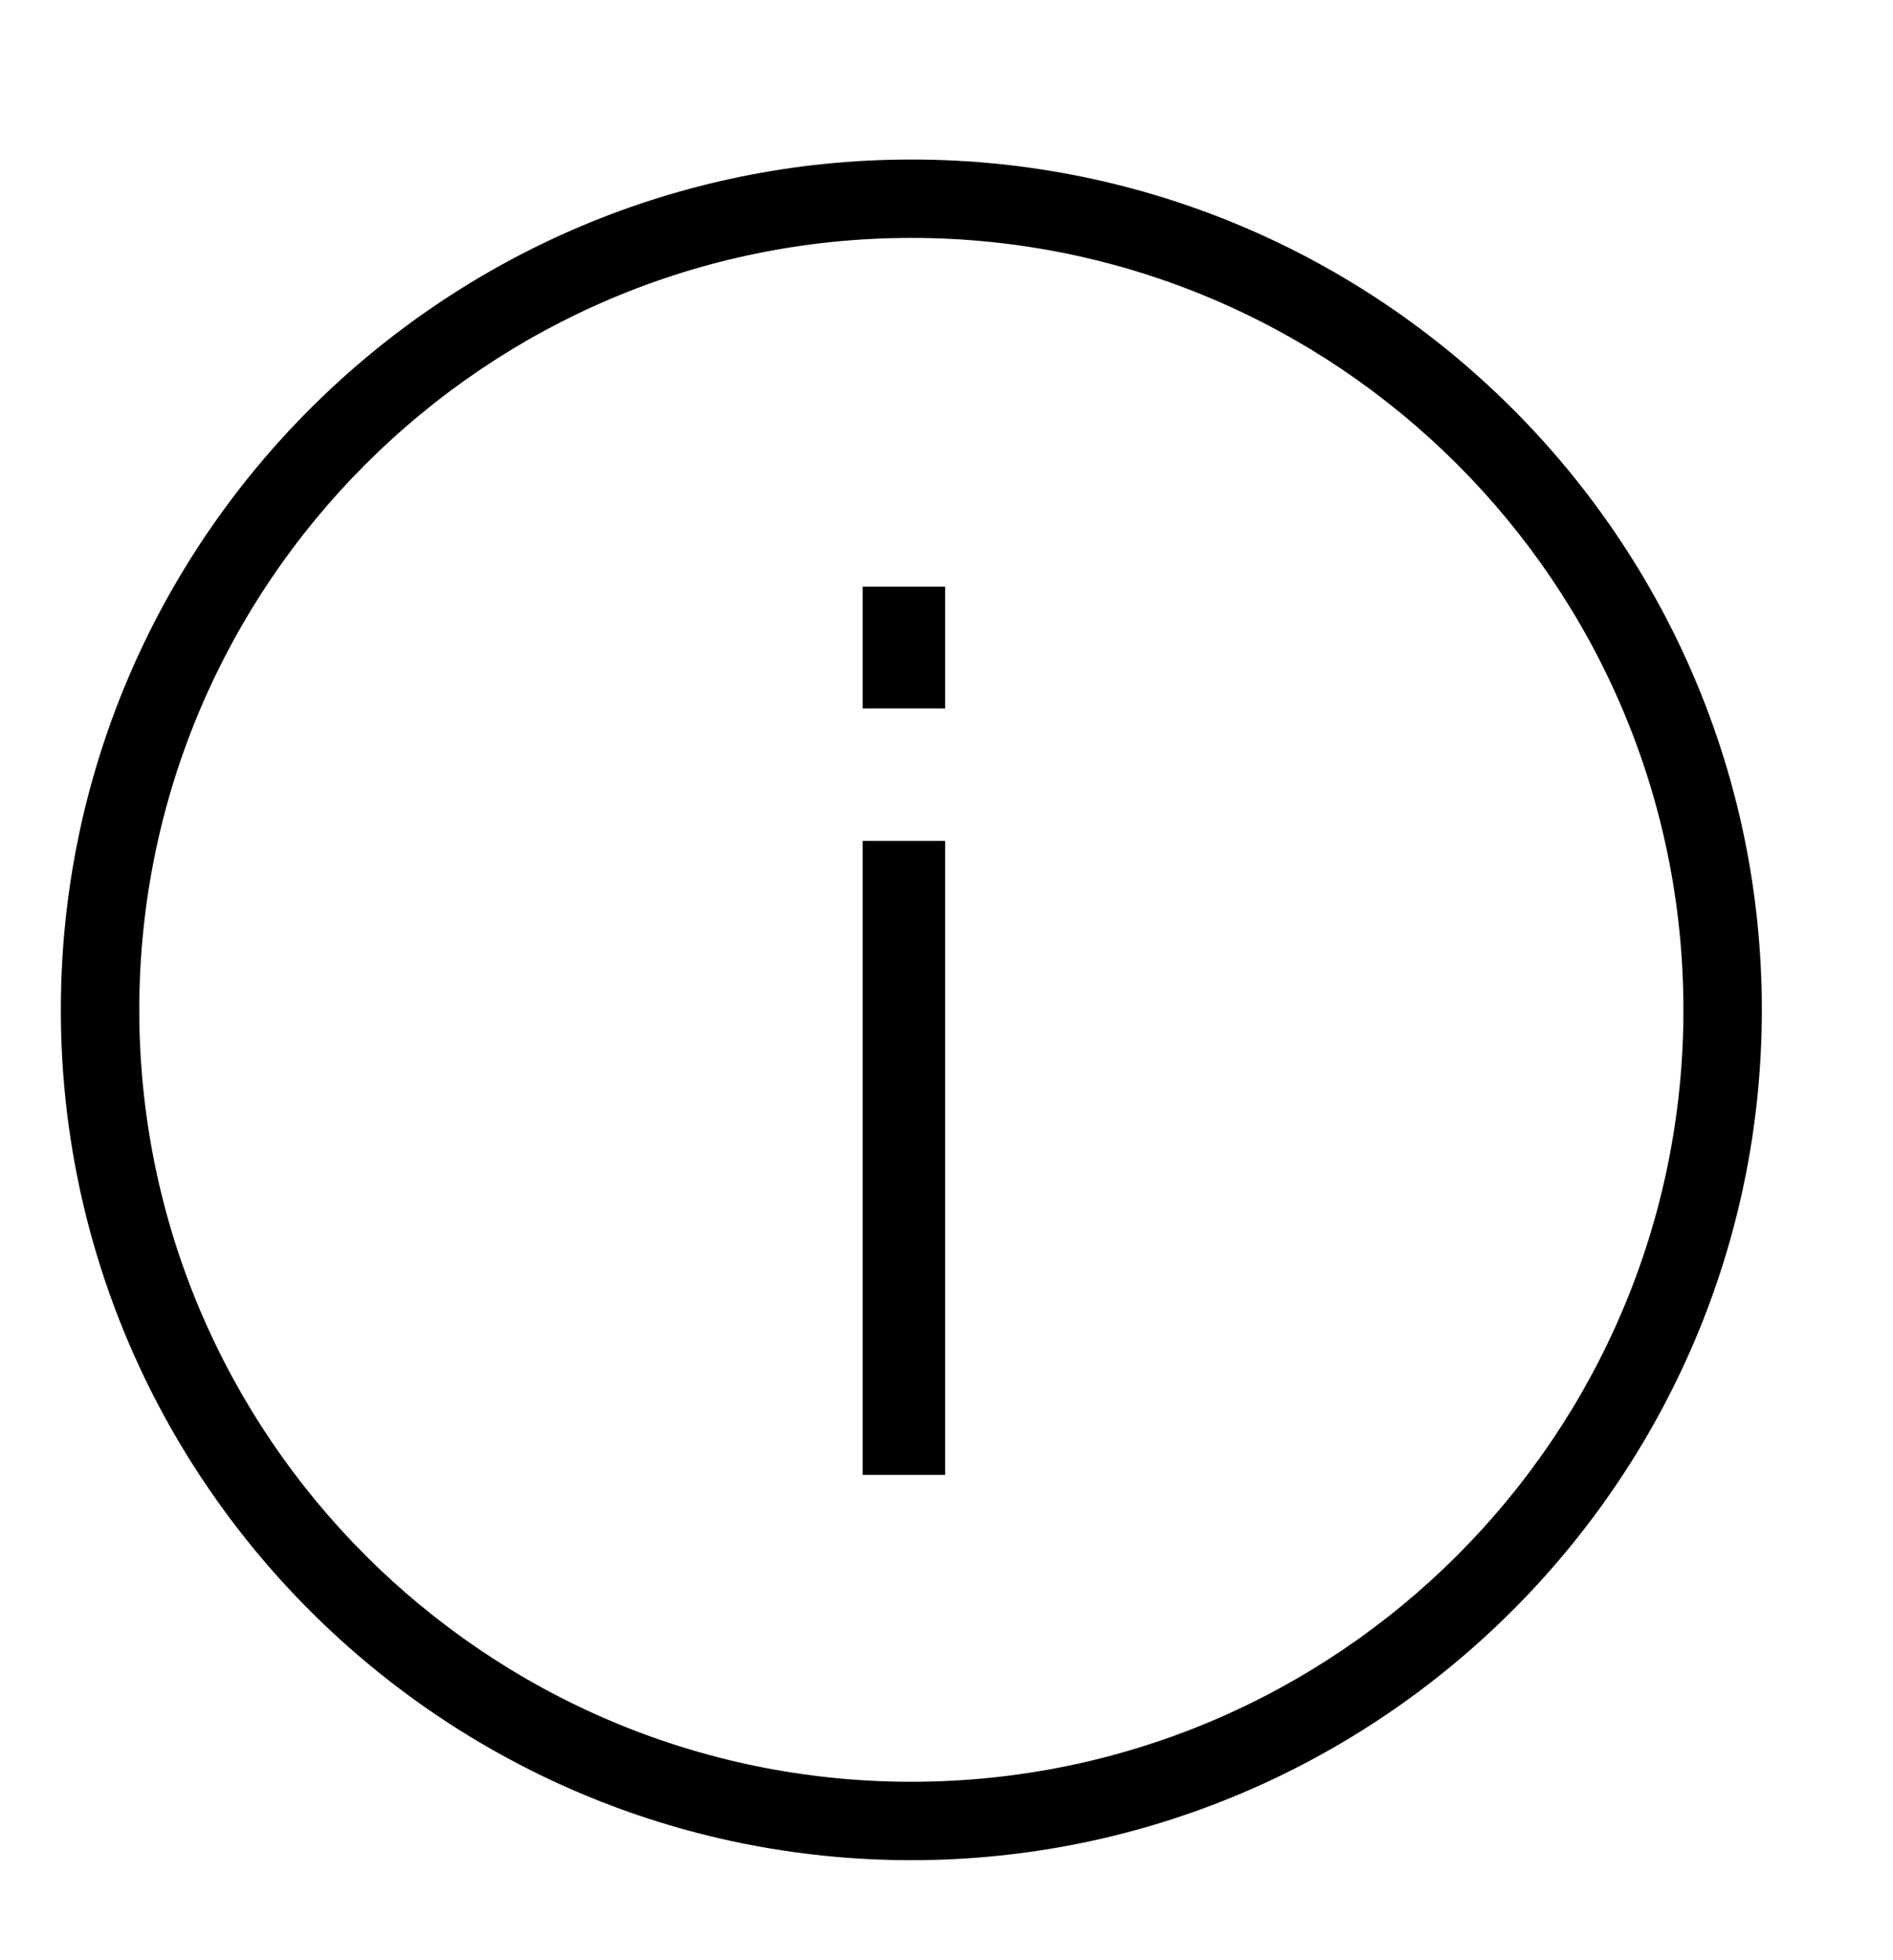 <?xml version="1.0" encoding="utf-8"?>
<!-- Generator: Adobe Illustrator 27.8.0, SVG Export Plug-In . SVG Version: 6.00 Build 0)  -->
<svg version="1.1" id="Layer_1" xmlns="http://www.w3.org/2000/svg" xmlns:xlink="http://www.w3.org/1999/xlink" x="0px" y="0px"
	 viewBox="0 0 14 14.5" style="enable-background:new 0 0 14 14.5;" xml:space="preserve">
<g>
	<path d="M6.74,13.76c-3.47,0-6.29-2.82-6.29-6.29s2.82-6.29,6.29-6.29c3.47,0,6.29,2.82,6.29,6.29S10.2,13.76,6.74,13.76z
		 M6.74,1.76c-3.15,0-5.71,2.56-5.71,5.71c0,3.15,2.56,5.71,5.71,5.71s5.71-2.56,5.71-5.71C12.45,4.32,9.89,1.76,6.74,1.76z"/>
	<g>
		<g>
			<path d="M6.38,5.24v-0.9h0.61v0.9H6.38z M6.38,10.91V6.22h0.61v4.69H6.38z"/>
		</g>
	</g>
</g>
</svg>
